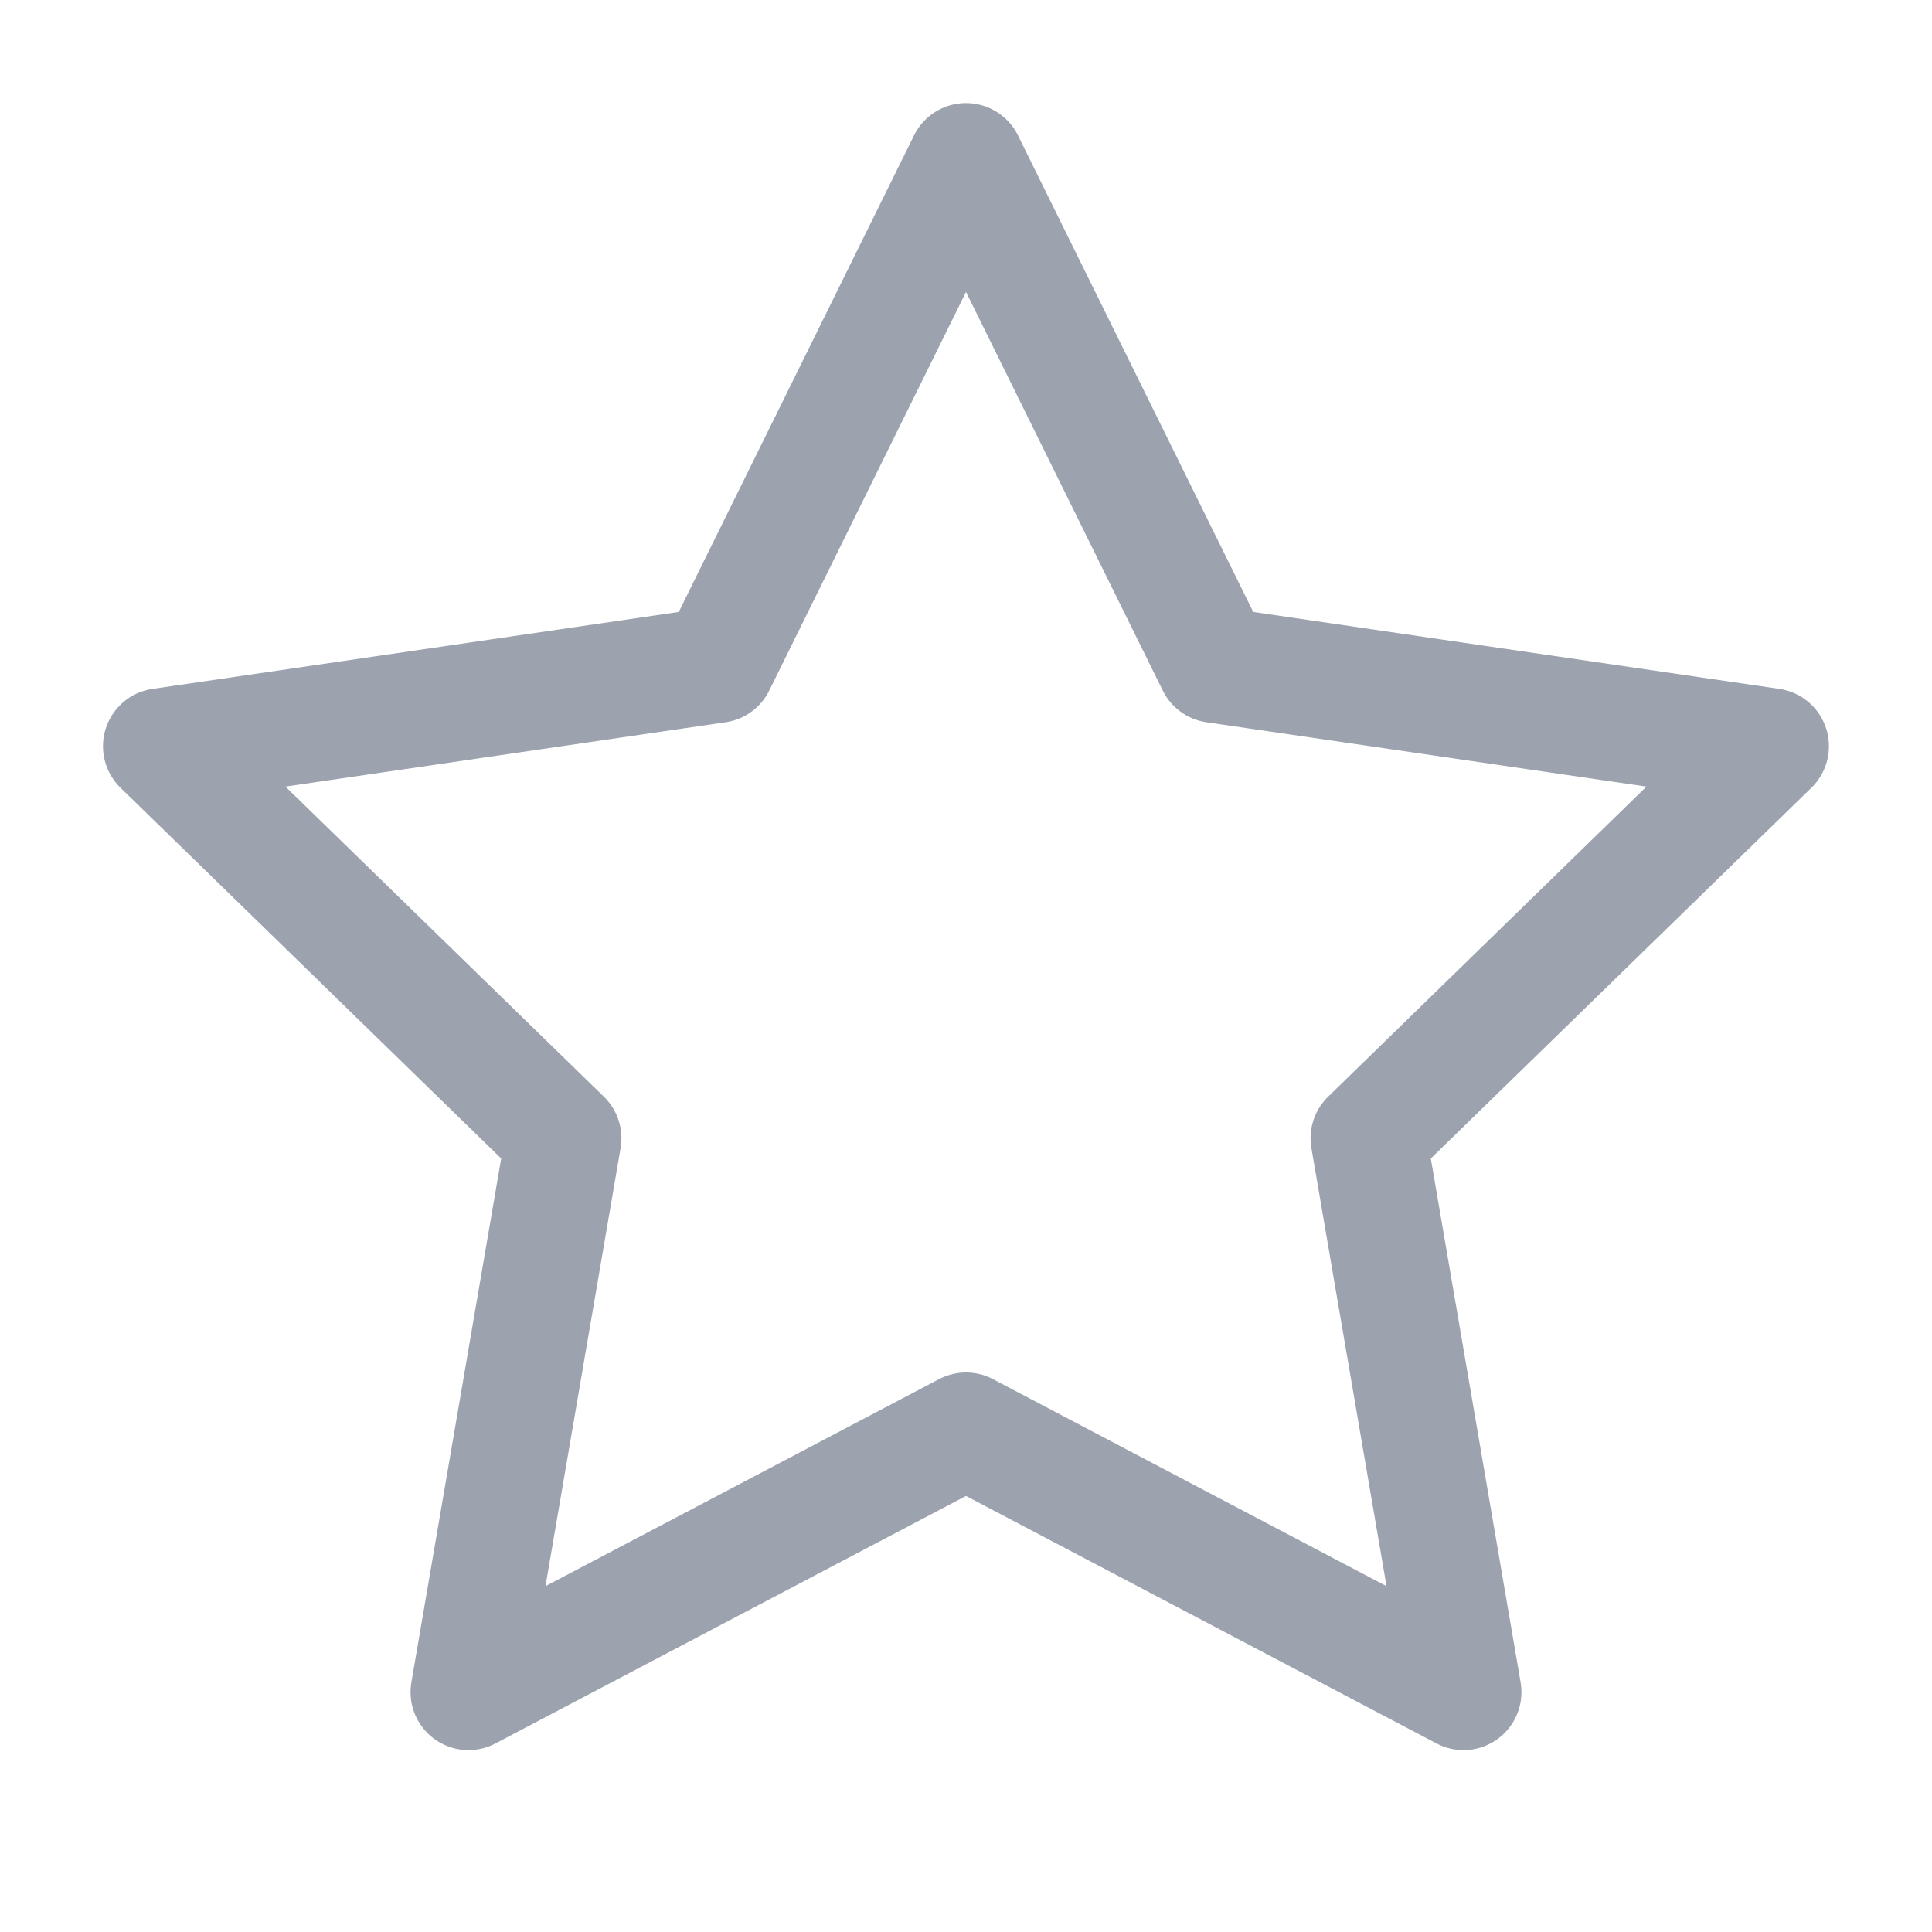 <svg width="20" height="20" viewBox="0 0 20 20" fill="none" xmlns="http://www.w3.org/2000/svg">
    <path d="m10 1.667 2.575 5.216 5.758.842-4.166 4.058.983 5.734L10 14.808l-5.15 2.709.983-5.734-4.167-4.058 5.759-.842L10 1.667z" stroke="#9CA3AF" stroke-width="1.2" stroke-linecap="round" stroke-linejoin="round"/>
</svg>
